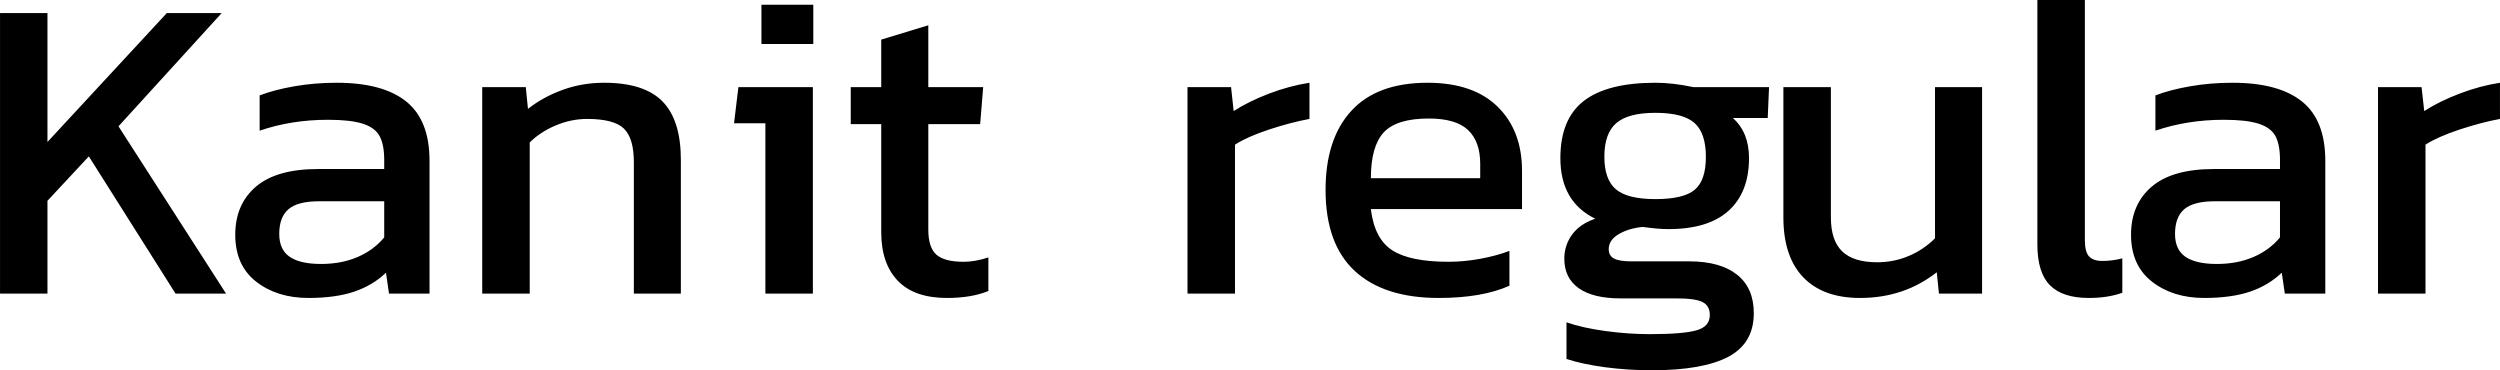 <svg xmlns="http://www.w3.org/2000/svg" viewBox="4.536 51.472 413.208 61.2"><path d="M4.54 100L4.54 53.63L12.38 53.63L12.38 74.94L32.11 53.63L41.18 53.63L24.12 72.35L41.90 100L33.55 100L19.22 77.32L12.38 84.66L12.38 100L4.54 100ZM55.51 100.72Q50.33 100.72 46.87 98.02Q43.42 95.32 43.42 90.28L43.42 90.28Q43.42 85.24 46.84 82.32Q50.26 79.41 57.10 79.41L57.10 79.41L68.04 79.41L68.04 77.90Q68.04 75.38 67.28 73.97Q66.53 72.57 64.51 71.92Q62.50 71.27 58.75 71.27L58.75 71.27Q52.70 71.27 47.45 73.07L47.45 73.07L47.45 67.24Q49.90 66.30 53.21 65.73Q56.52 65.15 60.19 65.15L60.19 65.15Q67.82 65.15 71.68 68.25Q75.53 71.34 75.53 78.04L75.53 78.04L75.53 100L68.83 100L68.33 96.54Q66.17 98.63 63.07 99.68Q59.98 100.72 55.51 100.72L55.51 100.72ZM57.60 95.10Q60.98 95.10 63.65 93.95Q66.31 92.80 68.04 90.71L68.04 90.71L68.04 84.74L57.24 84.74Q53.78 84.74 52.24 86.03Q50.69 87.33 50.69 90.14L50.69 90.14Q50.69 92.73 52.42 93.92Q54.14 95.10 57.60 95.10L57.60 95.10ZM84.24 100L84.24 65.87L91.44 65.87L91.80 69.47Q94.25 67.53 97.49 66.34Q100.73 65.15 104.40 65.15L104.40 65.15Q111.02 65.15 114.05 68.25Q117.07 71.34 117.07 77.90L117.07 77.90L117.07 100L109.30 100L109.30 78.26Q109.30 74.30 107.64 72.71Q105.98 71.13 101.59 71.13L101.59 71.13Q98.93 71.13 96.37 72.21Q93.82 73.29 92.09 75.02L92.09 75.02L92.09 100L84.24 100ZM130.39 58.74L130.39 52.26L138.96 52.26L138.96 58.74L130.39 58.74ZM131.04 100L131.04 71.85L125.86 71.85L126.58 65.87L138.89 65.87L138.89 100L131.04 100ZM161.06 100.72Q155.66 100.72 152.93 97.88Q150.19 95.03 150.19 89.85L150.19 89.85L150.19 71.99L145.15 71.99L145.15 65.87L150.19 65.87L150.19 58.02L157.97 55.65L157.97 65.87L167.04 65.87L166.54 71.99L157.97 71.99L157.97 89.42Q157.97 92.37 159.30 93.56Q160.63 94.74 163.80 94.74L163.80 94.74Q165.74 94.74 167.90 94.02L167.90 94.02L167.90 99.57Q165.10 100.72 161.06 100.72L161.06 100.72ZM200.81 100L200.81 65.87L208.01 65.87L208.44 69.83Q210.89 68.25 214.27 66.95Q217.66 65.66 220.97 65.15L220.97 65.15L220.97 71.13Q217.87 71.70 214.27 72.89Q210.67 74.08 208.66 75.38L208.66 75.38L208.66 100L200.81 100ZM242.35 100.72Q233.28 100.72 228.46 96.26Q223.63 91.79 223.63 82.86L223.63 82.86Q223.63 74.44 227.88 69.80Q232.13 65.15 240.48 65.15L240.48 65.15Q248.04 65.15 252.07 69.11Q256.10 73.07 256.10 79.70L256.10 79.70L256.10 86.03L231.12 86.03Q231.70 90.93 234.65 92.84Q237.60 94.74 243.94 94.74L243.94 94.74Q246.53 94.74 249.23 94.24Q251.93 93.74 254.02 92.94L254.02 92.94L254.02 98.70Q249.48 100.72 242.35 100.72L242.35 100.72ZM231.12 80.92L249.19 80.92L249.19 78.54Q249.19 74.87 247.18 72.96Q245.16 71.06 240.70 71.06L240.70 71.06Q235.37 71.06 233.24 73.36Q231.12 75.66 231.12 80.92L231.12 80.92ZM277.56 112.67Q273.60 112.67 269.82 112.17Q266.04 111.66 263.45 110.80L263.45 110.80L263.45 104.75Q266.18 105.69 269.93 106.19Q273.67 106.70 277.20 106.70L277.20 106.70Q282.67 106.70 284.90 106.08Q287.14 105.47 287.14 103.53L287.14 103.53Q287.14 102.02 285.95 101.40Q284.76 100.79 281.59 100.79L281.59 100.79L272.38 100.79Q267.84 100.79 265.46 99.10Q263.09 97.41 263.09 94.24L263.09 94.24Q263.09 92.01 264.38 90.24Q265.68 88.48 268.20 87.62L268.20 87.62Q262.44 84.81 262.44 77.61L262.44 77.61Q262.44 71.13 266.33 68.14Q270.22 65.15 278.14 65.15L278.14 65.15Q281.02 65.15 284.40 65.87L284.40 65.87L296.93 65.87L296.71 70.98L290.95 70.98Q293.62 73.36 293.62 77.61L293.62 77.61Q293.62 83.22 290.27 86.28Q286.92 89.34 280.30 89.34L280.30 89.34Q278.57 89.34 276.05 88.98L276.05 88.98Q273.74 89.20 272.09 90.17Q270.43 91.14 270.43 92.66L270.43 92.66Q270.43 93.74 271.30 94.20Q272.16 94.67 274.18 94.67L274.18 94.67L283.75 94.67Q288.86 94.67 291.64 96.87Q294.41 99.06 294.41 103.24L294.41 103.24Q294.41 108.21 290.20 110.44Q285.98 112.67 277.56 112.67L277.56 112.67ZM278.14 84.38Q282.82 84.38 284.65 82.83Q286.49 81.28 286.49 77.39L286.49 77.39Q286.49 73.50 284.62 71.81Q282.74 70.12 278.14 70.12L278.14 70.12Q273.67 70.12 271.69 71.81Q269.71 73.50 269.71 77.39L269.71 77.39Q269.71 81.14 271.62 82.76Q273.53 84.38 278.14 84.38L278.14 84.38ZM311.98 100.72Q305.86 100.72 302.58 97.30Q299.30 93.88 299.30 87.40L299.30 87.40L299.30 65.87L307.15 65.87L307.15 87.40Q307.15 91.22 309.02 93.02Q310.90 94.82 314.78 94.82L314.78 94.82Q317.59 94.82 320.04 93.77Q322.49 92.73 324.36 90.86L324.36 90.86L324.36 65.87L332.14 65.87L332.14 100L325.01 100L324.65 96.47Q319.25 100.72 311.98 100.72L311.98 100.72ZM349.78 100.72Q345.46 100.72 343.37 98.63Q341.28 96.54 341.28 91.86L341.28 91.86L341.28 51.47L349.13 51.47L349.13 91.14Q349.13 93.09 349.81 93.84Q350.50 94.60 352.01 94.60L352.01 94.60Q353.74 94.60 355.32 94.17L355.32 94.17L355.32 99.86Q352.94 100.72 349.78 100.72L349.78 100.72ZM368.86 100.72Q363.67 100.72 360.22 98.02Q356.76 95.32 356.76 90.28L356.76 90.28Q356.76 85.24 360.18 82.32Q363.60 79.41 370.44 79.41L370.44 79.41L381.38 79.41L381.38 77.90Q381.38 75.38 380.63 73.97Q379.87 72.57 377.86 71.92Q375.84 71.27 372.10 71.27L372.10 71.27Q366.05 71.27 360.79 73.07L360.79 73.07L360.79 67.24Q363.24 66.30 366.55 65.73Q369.86 65.15 373.54 65.15L373.54 65.15Q381.17 65.15 385.02 68.25Q388.87 71.34 388.87 78.04L388.87 78.04L388.87 100L382.18 100L381.67 96.54Q379.51 98.63 376.42 99.68Q373.32 100.72 368.86 100.72L368.86 100.72ZM370.94 95.10Q374.33 95.10 376.99 93.95Q379.66 92.80 381.38 90.71L381.38 90.71L381.38 84.74L370.58 84.74Q367.13 84.74 365.58 86.03Q364.03 87.33 364.03 90.14L364.03 90.14Q364.03 92.73 365.76 93.92Q367.49 95.10 370.94 95.10L370.94 95.10ZM397.58 100L397.58 65.87L404.78 65.87L405.22 69.83Q407.66 68.25 411.05 66.95Q414.43 65.66 417.74 65.15L417.74 65.15L417.74 71.13Q414.65 71.70 411.05 72.89Q407.45 74.08 405.43 75.38L405.43 75.38L405.43 100L397.58 100Z"/></svg>